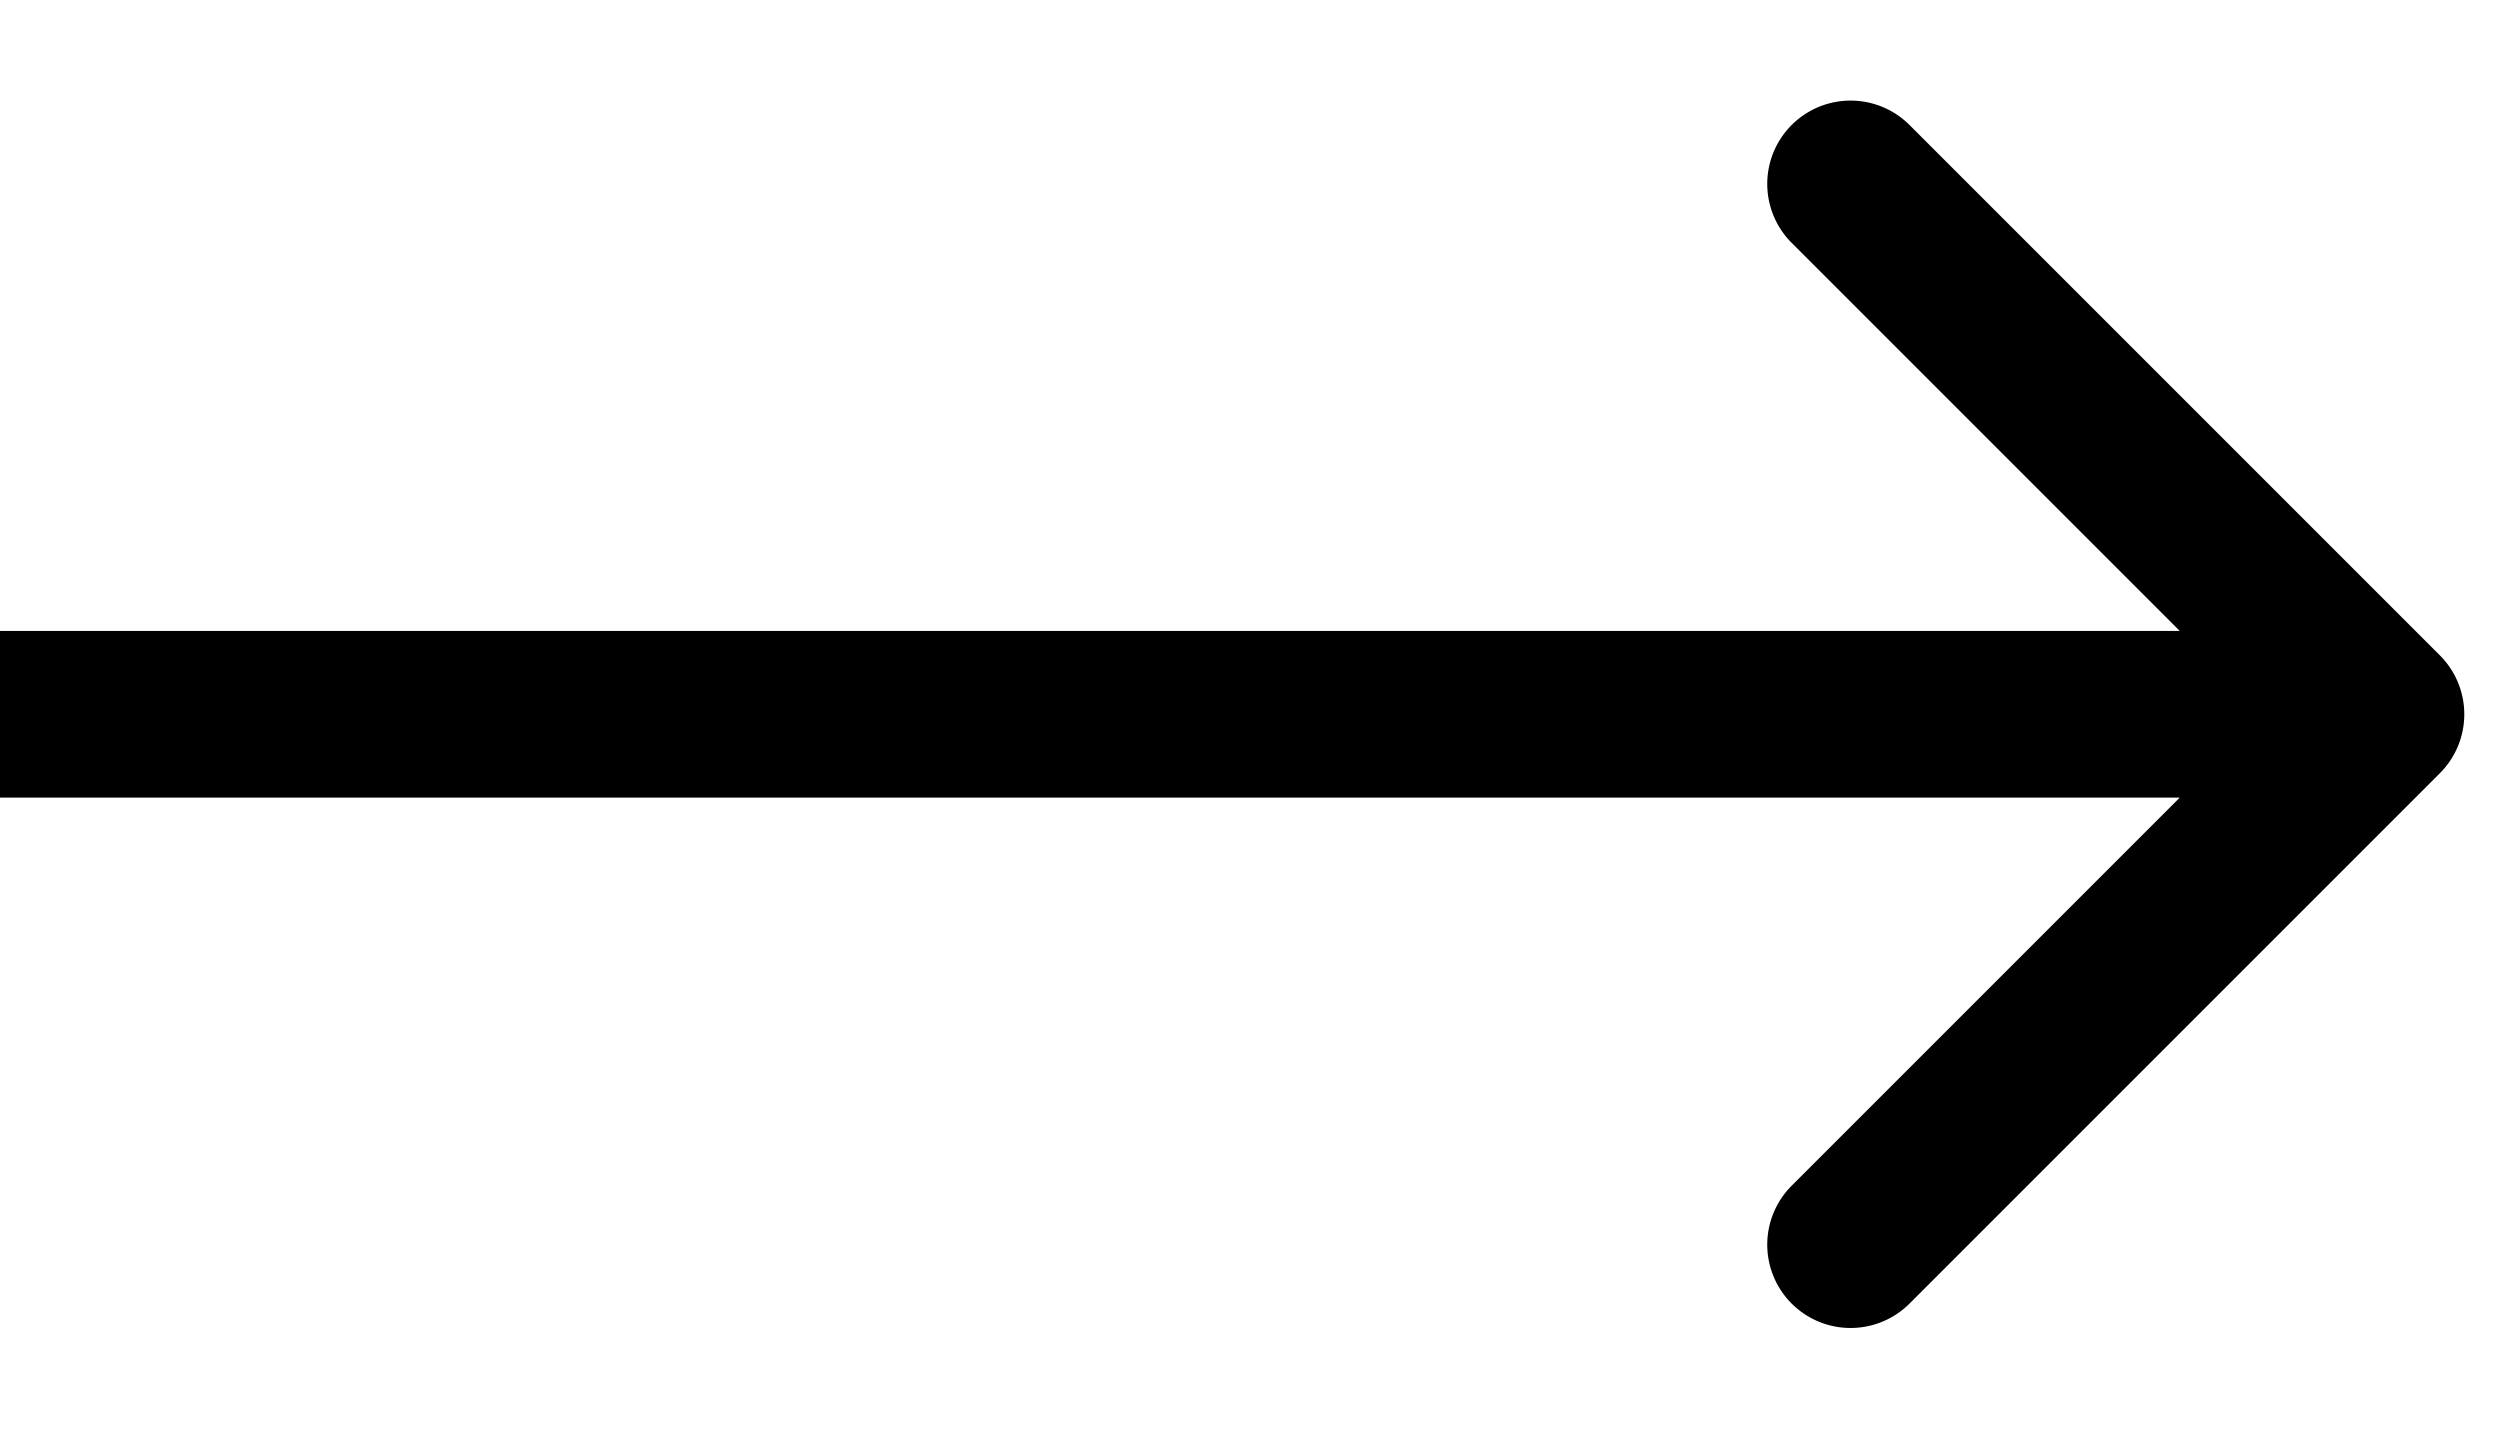 <svg width="21" height="12" fill="none" xmlns="http://www.w3.org/2000/svg"><path d="M20.495 6.495a.7.7 0 000-.99L16.04 1.05a.7.7 0 10-.99.99L19.01 6l-3.96 3.96a.7.7 0 10.99.99l4.455-4.455zM0 6.7h20V5.3H0v1.4z" fill="#000"/></svg>